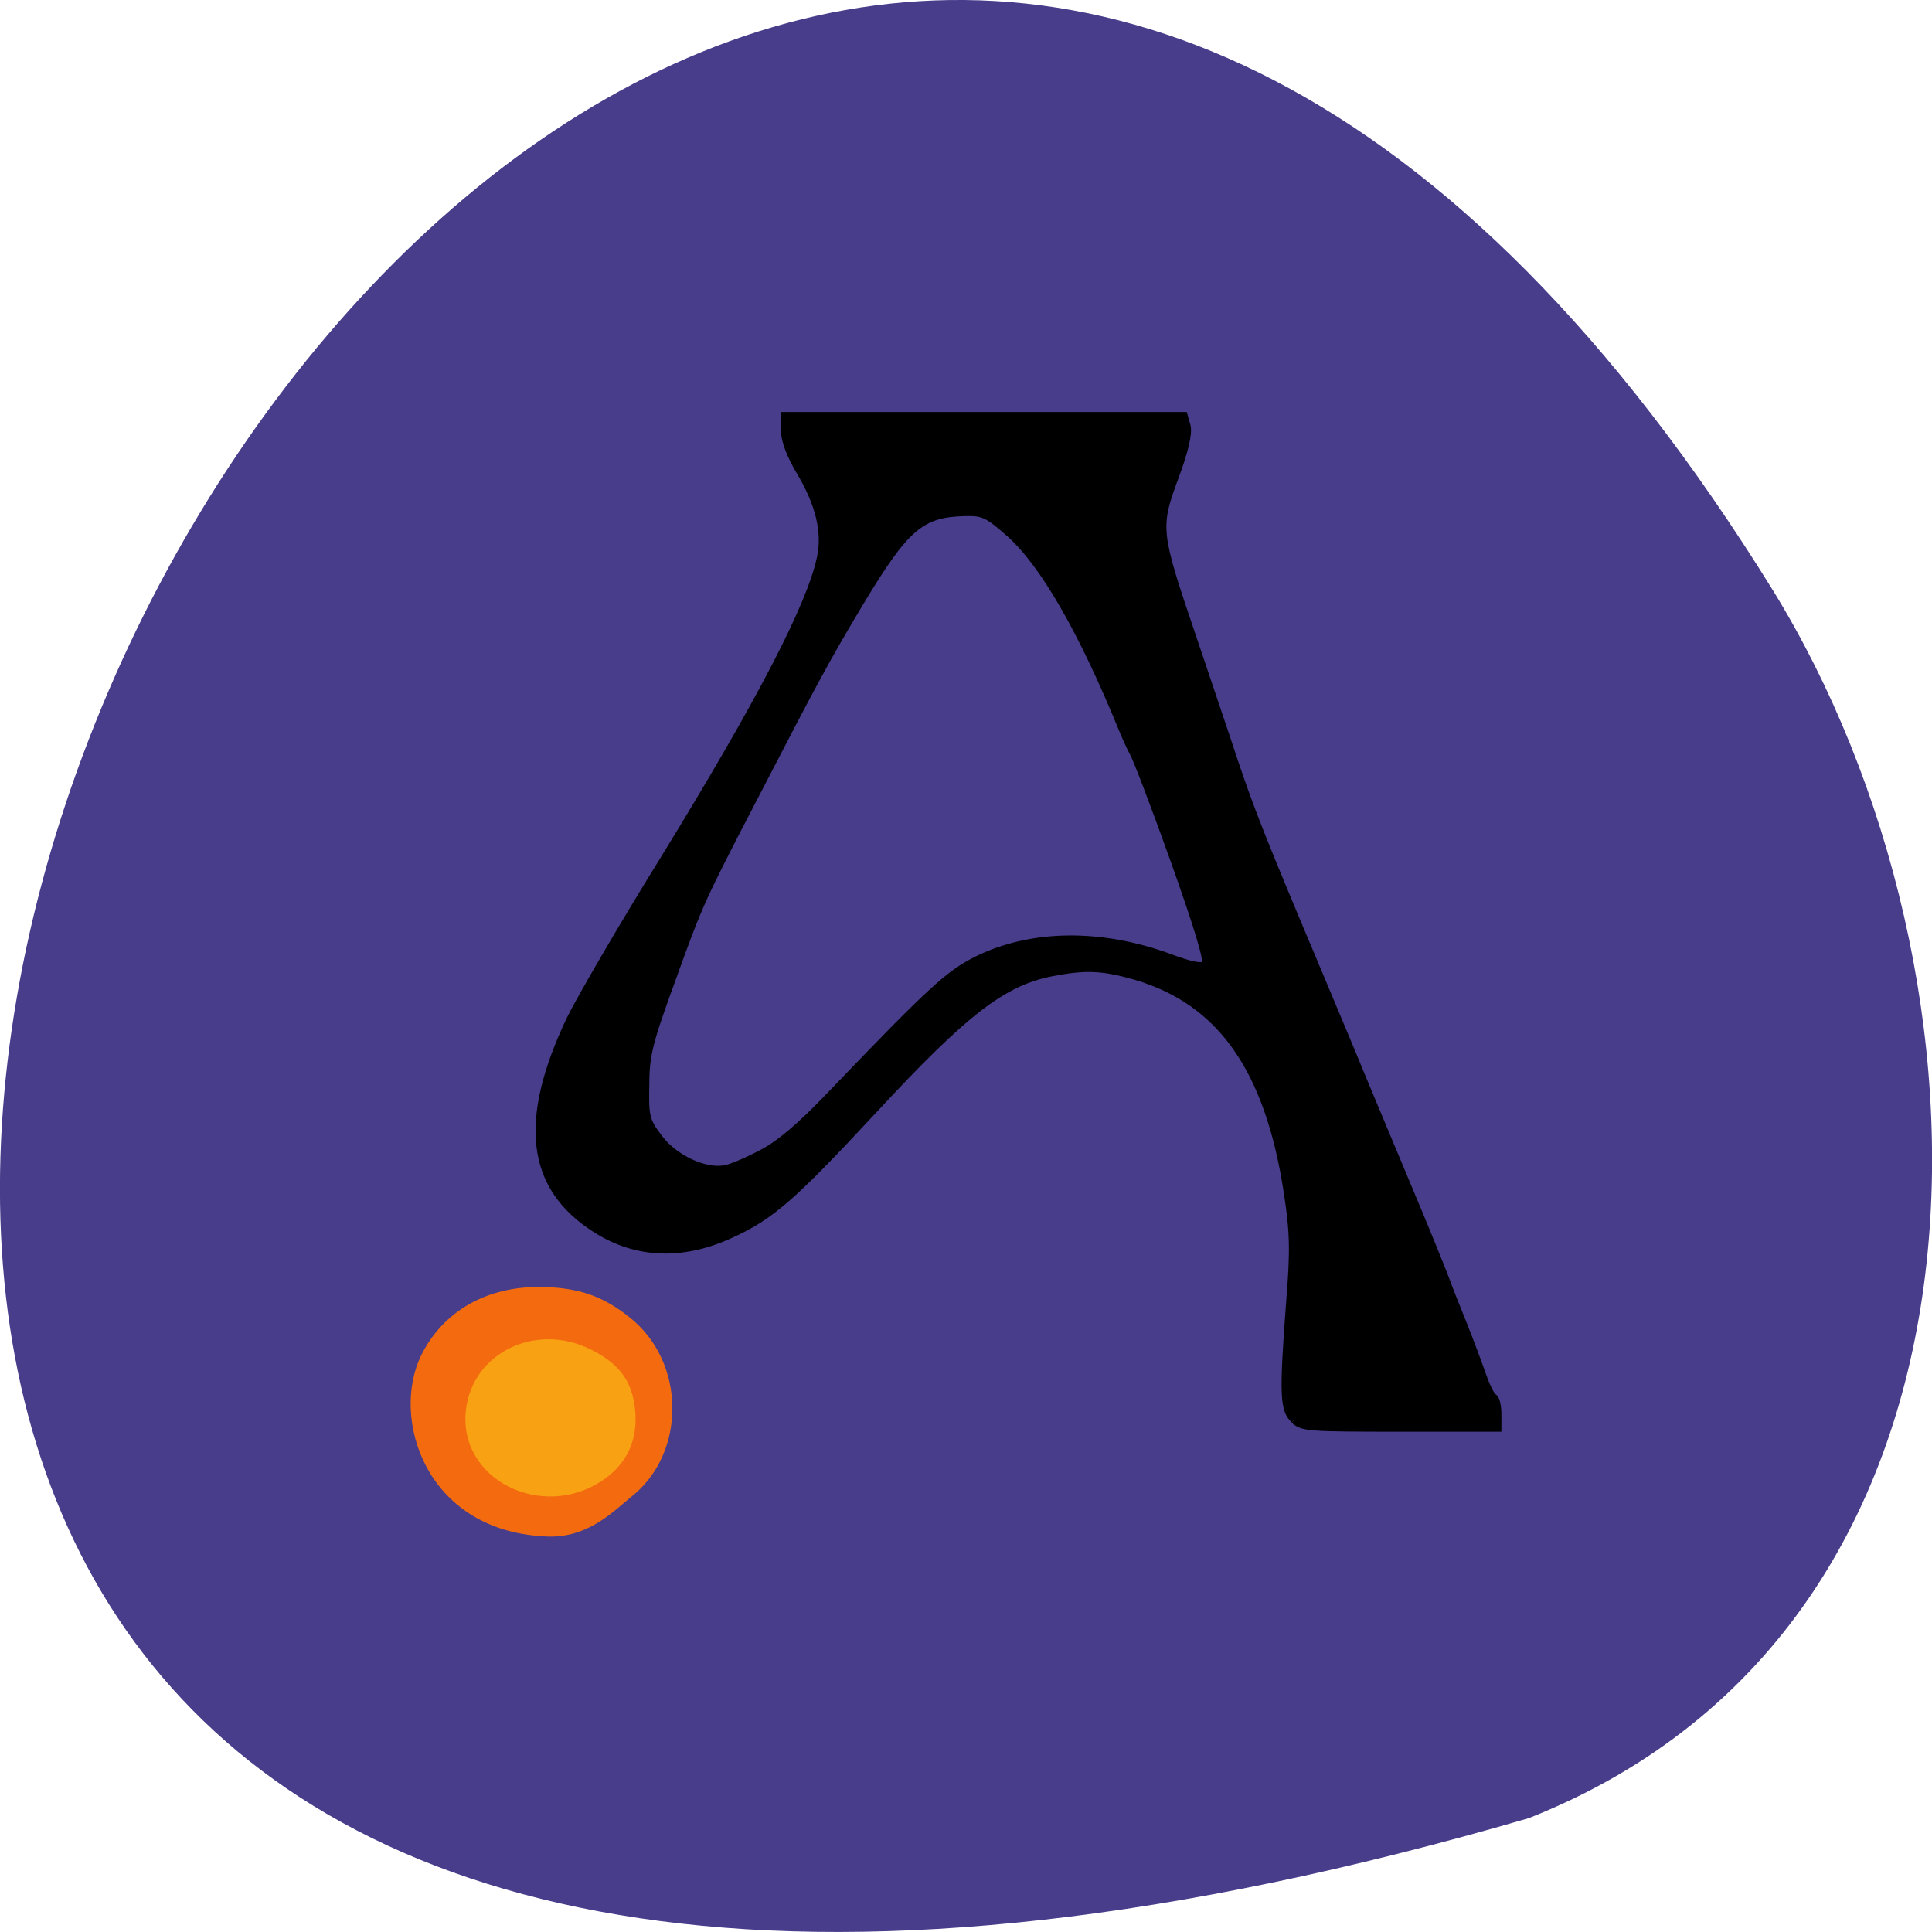 <svg xmlns="http://www.w3.org/2000/svg" viewBox="0 0 22 22"><path d="m 17.41 20.703 c -32.773 9.559 -11.883 -37.66 2.781 -13.977 c 2.68 4.352 2.867 11.742 -2.781 13.977" fill="#473d8b"/><path d="m 177.47 197.3 c -1.742 -1.544 -1.796 -4.101 -0.708 -18.426 c 0.653 -7.935 0.599 -10.811 -0.381 -17.09 c -2.994 -19.225 -10.504 -29.769 -24.06 -33.657 c -5.171 -1.438 -7.783 -1.544 -13.12 -0.533 c -7.729 1.491 -13.716 6.071 -28.19 21.461 c -12.736 13.527 -16.16 16.509 -22.587 19.385 c -7.62 3.462 -14.968 3.195 -21.39 -0.852 c -10.45 -6.55 -11.756 -16.882 -4.082 -32.805 c 1.524 -3.089 8.164 -14.379 14.859 -25.03 c 15.294 -24.55 23.24 -39.674 24.764 -47.08 c 0.816 -3.994 -0.272 -8.308 -3.266 -13.26 c -1.524 -2.503 -2.449 -4.899 -2.449 -6.39 v -2.45 h 63.3 l 0.49 1.704 c 0.272 1.172 -0.327 3.834 -1.905 7.988 c -2.939 7.775 -2.83 8.574 2.558 24.23 c 2.232 6.55 5.334 15.55 6.858 20.13 c 2.667 7.775 4.245 11.769 13.28 32.911 c 2.068 4.899 5.116 11.982 6.695 15.816 c 1.578 3.781 5.062 11.929 7.674 18.11 c 2.613 6.124 5.171 12.355 5.715 13.793 c 0.544 1.491 1.851 4.74 2.885 7.243 c 1.034 2.556 2.34 6.02 2.939 7.722 c 0.599 1.704 1.361 3.302 1.796 3.515 c 0.381 0.213 0.653 1.385 0.653 2.663 v 2.237 h -15.457 c -14.478 0 -15.566 -0.053 -16.873 -1.278 m -84.09 -41.751 c 2.721 -1.385 6.205 -4.314 10.722 -9 c 16 -16.456 18.723 -18.905 23.24 -21.14 c 8.654 -4.207 19.703 -4.314 30.643 -0.32 c 3.157 1.172 4.898 1.491 5.388 1.065 c 0.49 -0.479 -1.089 -5.592 -4.844 -16.03 c -3.048 -8.414 -5.987 -16.03 -6.531 -16.935 c -0.49 -0.905 -1.252 -2.556 -1.687 -3.621 c -6.368 -15.39 -12.518 -25.935 -17.907 -30.621 c -3.375 -2.929 -4.082 -3.249 -6.858 -3.195 c -6.967 0.16 -9.362 2.13 -16.546 13.899 c -5.279 8.68 -7.293 12.355 -16.981 30.834 c -8.273 15.71 -8.545 16.349 -12.79 27.958 c -3.647 9.852 -4.191 11.876 -4.191 16.562 c -0.109 4.953 0.054 5.592 2.123 8.254 c 2.395 3.142 7.239 5.379 10.396 4.74 c 0.98 -0.16 3.592 -1.278 5.824 -2.45" transform="matrix(0.072 0 0 0.073 1.955 1.766)" stroke="#000"/><path d="m 75.37 199.05 c 0 7.545 -6.978 13.648 -15.617 13.648 c -8.639 0 -15.664 -6.104 -15.664 -13.648 c 0 -7.502 7.03 -13.606 15.664 -13.606 c 8.639 0 15.617 6.06 15.617 13.606 h -15.617" transform="matrix(0.082 0 0 0.092 1.153 -2.243)" fill="#f8a112" stroke="#f8a112" stroke-width="1.129"/><path d="m 39.873 187.4 c 3.375 -6.657 10.01 -10.438 18.342 -10.385 c 5.933 0.053 9.743 1.331 13.988 4.686 c 8.654 6.817 8.708 20.663 0.163 27.27 c -2.83 2.237 -6.912 6.604 -13.661 6.02 c -18.342 -1.065 -23.513 -18.16 -18.832 -27.586 m 28.52 19.704 c 4.03 -2.663 5.878 -6.657 5.334 -11.556 c -0.49 -4.473 -2.558 -7.296 -7.02 -9.532 c -9.03 -4.633 -19.594 0.373 -20.628 9.746 c -1.252 11.08 12.301 17.947 22.315 11.343" transform="matrix(0.072 0 0 0.073 1.955 1.766)" fill="#f46b0f" stroke="#f46b0f" stroke-width="0.905"/></svg>